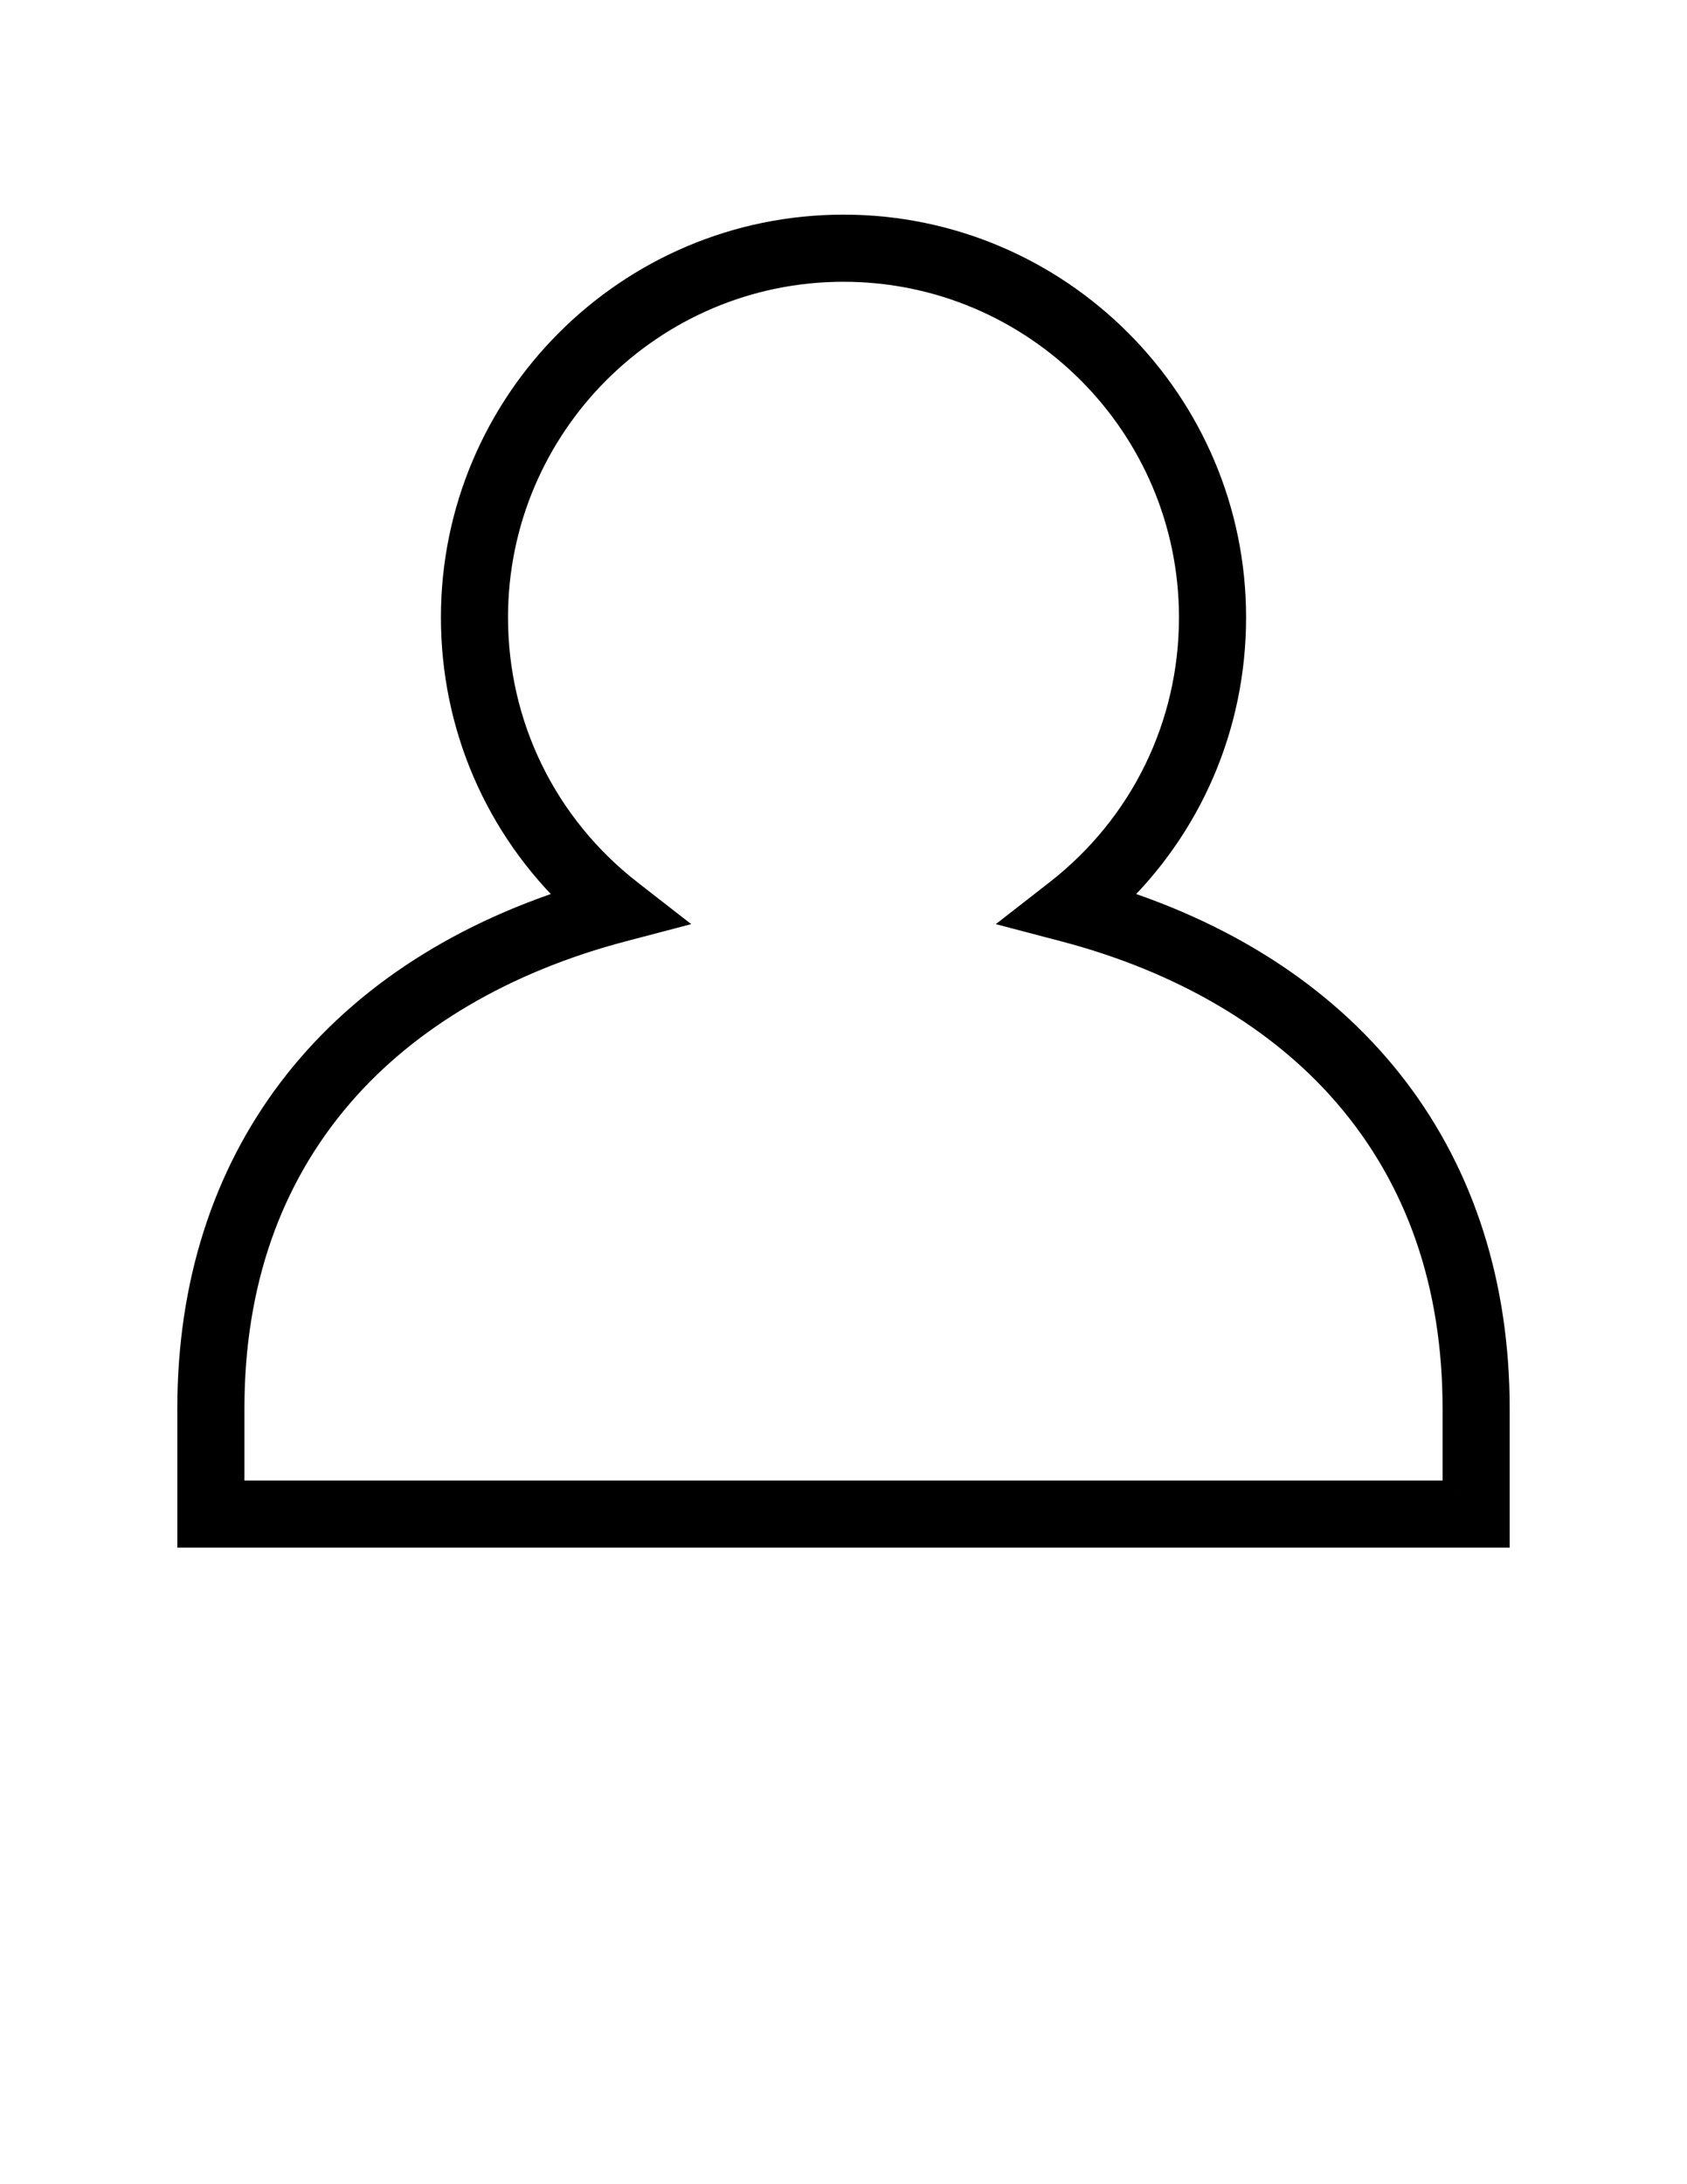 <?xml version="1.0" encoding="utf-8"?>
<!-- Generator: Adobe Illustrator 16.0.0, SVG Export Plug-In . SVG Version: 6.00 Build 0)  -->
<!DOCTYPE svg PUBLIC "-//W3C//DTD SVG 1.1//EN" "http://www.w3.org/Graphics/SVG/1.1/DTD/svg11.dtd">
<svg version="1.1" id="Layer_1" xmlns="http://www.w3.org/2000/svg" xmlns:xlink="http://www.w3.org/1999/xlink" x="0px" y="0px"
     width="612px" height="792px" viewBox="0 0 612 792" enable-background="new 0 0 612 792" xml:space="preserve">
     <title>Profile</title>
<g>
    <path stroke="#000000" stroke-width="10" stroke-miterlimit="10" d="M402.906,326.372c28.207-26.587,44.141-63.247,44.141-102.497
        c0-77.773-63.273-141.047-141.047-141.047c-77.773,0-141.047,63.274-141.047,141.047c0,39.25,15.934,75.91,44.141,102.497
        C120.055,354.409,69.328,420.967,69.328,510.75v45.422h473.344V510.75C542.672,420.967,491.945,354.409,402.906,326.372z
         M528.328,541.828H83.672V510.75c0-45.203,13.33-83.587,39.621-114.084c24.24-28.119,59.641-48.918,102.377-60.149l14.029-3.687
        l-11.448-8.91c-31.111-24.216-48.955-60.68-48.955-100.045c0-69.865,56.838-126.703,126.703-126.703
        c69.865,0,126.703,56.838,126.703,126.703c0,39.365-17.844,75.83-48.955,100.045l-11.447,8.91l14.029,3.687
        c42.735,11.231,78.138,32.031,102.377,60.149c26.291,30.497,39.621,68.881,39.621,114.084V541.828z"/>
</g>
</svg>
